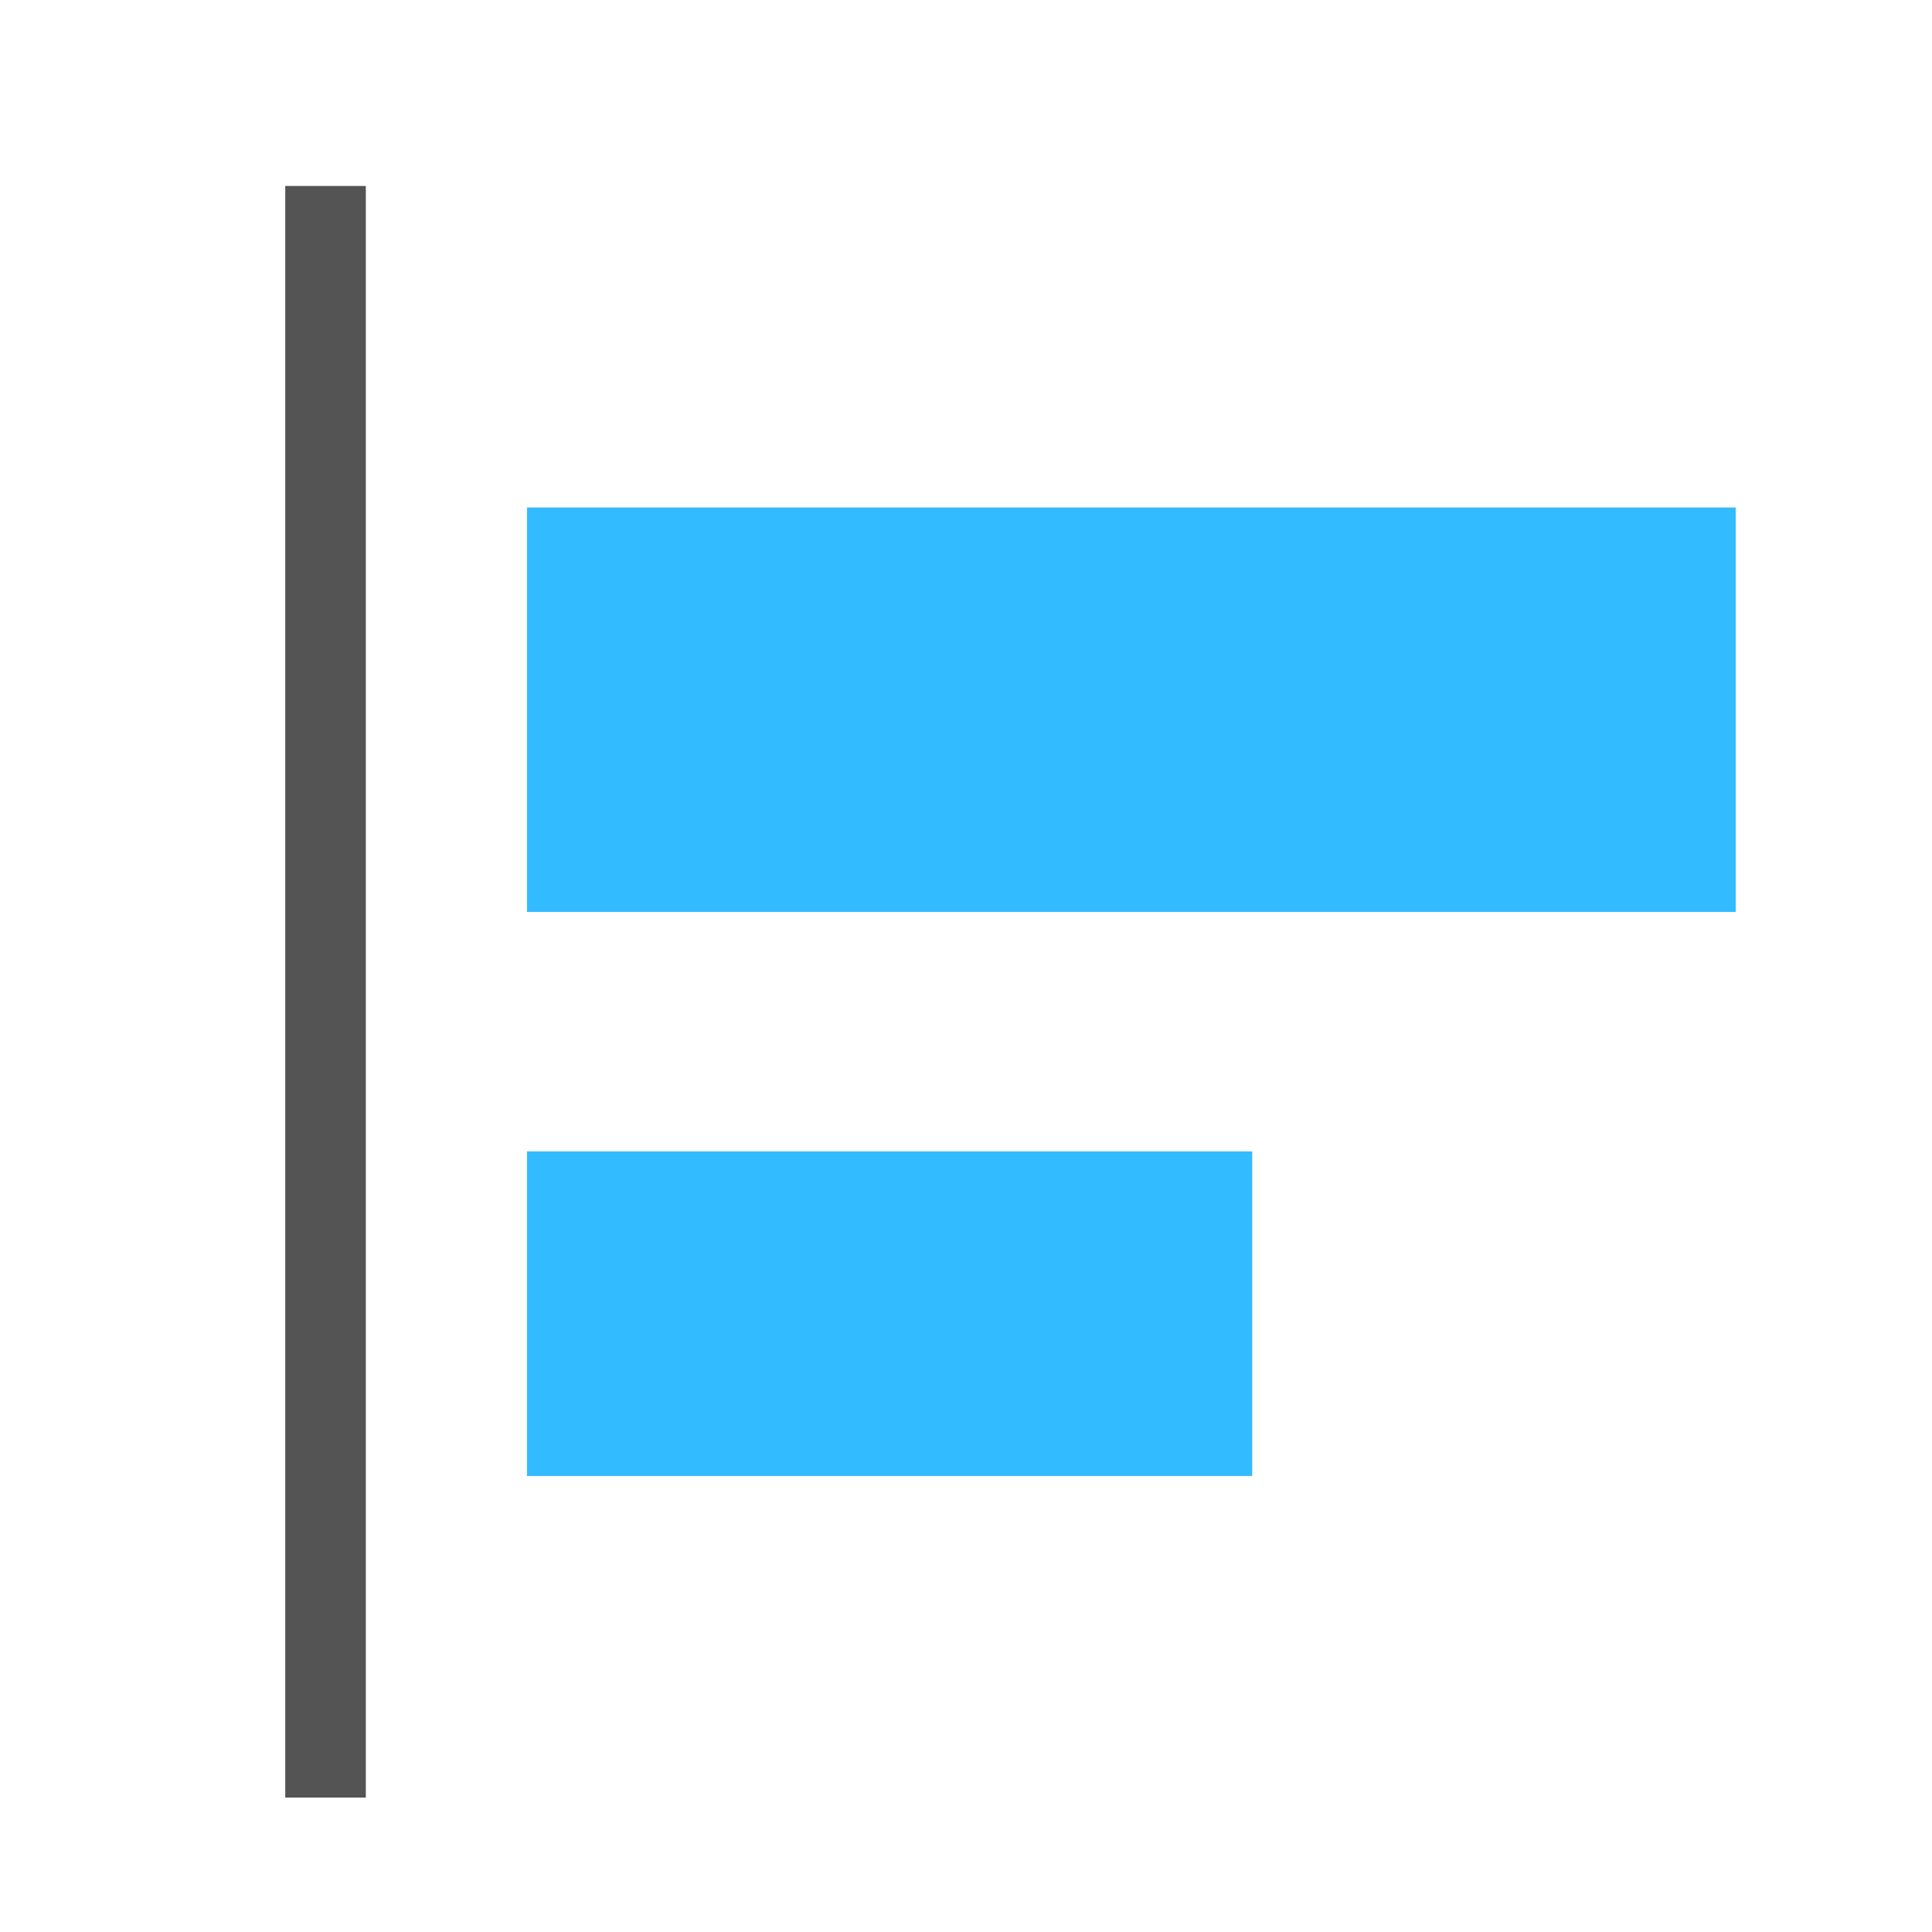 <?xml version="1.0" encoding="UTF-8" standalone="no"?>
<svg
   version="1.1"
   id="svg1"
   width="16"
   height="16"
   viewBox="0 0 16 16"
   sodipodi:docname="align-horizontal-left-symbolic.svg"
   inkscape:version="1.1 (c68e22c387, 2021-05-23)"
   xmlns:inkscape="http://www.inkscape.org/namespaces/inkscape"
   xmlns:sodipodi="http://sodipodi.sourceforge.net/DTD/sodipodi-0.dtd"
   xmlns="http://www.w3.org/2000/svg"
   xmlns:svg="http://www.w3.org/2000/svg"
   xmlns:rdf="http://www.w3.org/1999/02/22-rdf-syntax-ns#"
   xmlns:cc="http://creativecommons.org/ns#"
   xmlns:dc="http://purl.org/dc/elements/1.1/">
  <style
     id="s0">
   .success { fill: #009909; }
   .warning { fill: #FF1990; }
   .error   { fill: #00AAFF; }
  </style>
  <style
     id="s2"> 
     @import '../../highlights.css'; 
  </style>
  <defs
     id="defs278" />
  <sodipodi:namedview
     objecttolerance="10"
     gridtolerance="10"
     guidetolerance="10"
     id="namedview"
     showgrid="true"
     inkscape:zoom="45.254834"
     inkscape:cx="2.2207572"
     inkscape:cy="9.4244076"
     inkscape:window-width="1920"
     inkscape:window-height="1017"
     inkscape:window-x="-8"
     inkscape:window-y="32"
     inkscape:window-maximized="1"
     inkscape:current-layer="g907"
     inkscape:document-rotation="0"
     inkscape:snap-global="true"
     units="px"
     inkscape:document-units="px"
     pagecolor="#ffffff"
     bordercolor="#000000"
     borderopacity="1"
     inkscape:pageshadow="0"
     inkscape:pageopacity="0"
     inkscape:pagecheckerboard="0">
    <inkscape:grid
       type="xygrid"
       id="grid"
       units="px"
       spacingx="0.667"
       spacingy="0.667" />
  </sodipodi:namedview>
  <g
     transform="matrix(0.667,0,0,0.667,-721.333,-396.908)"
     inkscape:label="00269"
     id="align-horizontal-left">
    <g
       id="g22133">
      <g
         id="g1498"
         transform="matrix(1.5,0,0,1.5,1081.999,565.362)">
        <g
           id="g1476"
           transform="translate(-3.0733165e-5)">
          <g
             id="g868">
            <g
               id="g907"
               transform="matrix(0.667,0,0,0.667,2.2222026e-8,6.667)">
              <g
                 id="g1938"
                 transform="translate(0,0.009)"
                 style="opacity:0.8">
                <rect
                   style="fill:#00aaff;stroke-width:1.912;paint-order:stroke fill markers;stop-color:#000000"
                   id="rect920"
                   width="15"
                   height="5.019"
                   x="6"
                   y="25.981" />
                <rect
                   style="fill:#00aaff;stroke-width:1.771;paint-order:stroke fill markers;stop-color:#000000"
                   id="rect924"
                   width="9"
                   height="4.028"
                   x="6"
                   y="33.972" />
              </g>
              <rect
                 style="opacity:0.8;fill:#2a2a2a;stroke-width:0;paint-order:stroke fill markers;stop-color:#000000"
                 id="rect2101"
                 width="1"
                 height="20"
                 x="3"
                 y="22" />
            </g>
          </g>
        </g>
      </g>
    </g>
  </g>
</svg>

